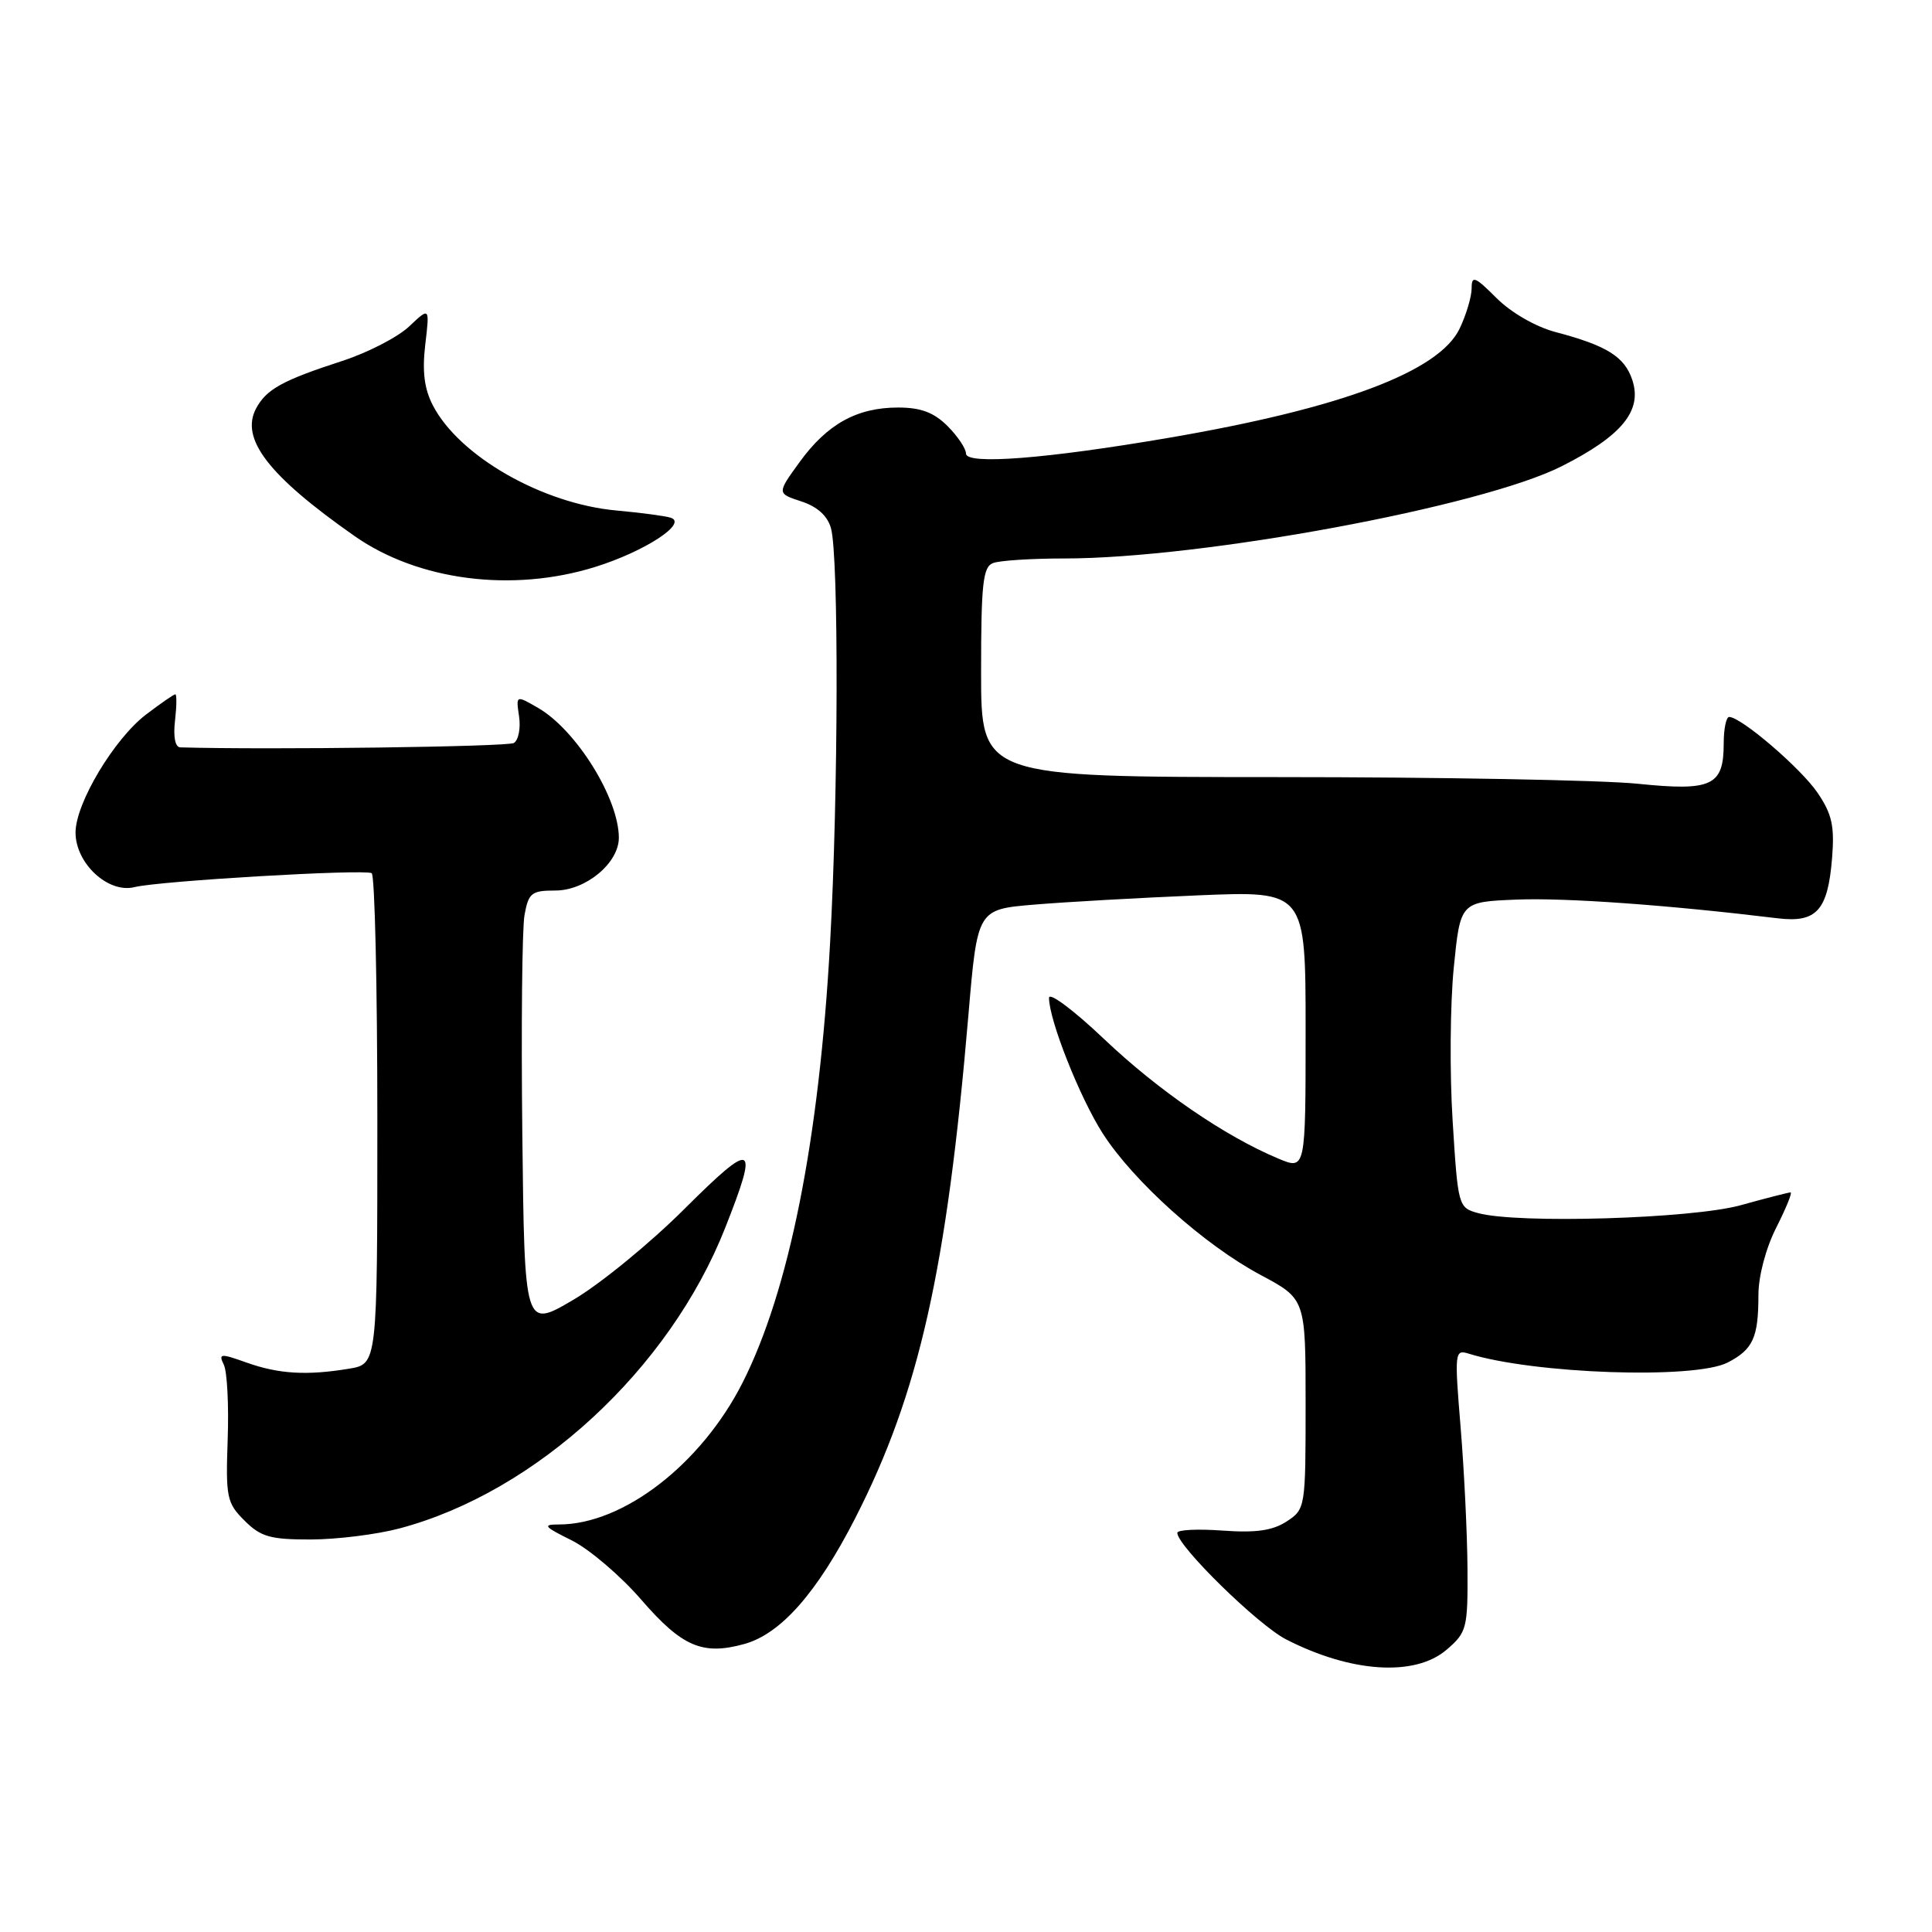 <?xml version="1.0" encoding="UTF-8" standalone="no"?>
<!DOCTYPE svg PUBLIC "-//W3C//DTD SVG 1.1//EN" "http://www.w3.org/Graphics/SVG/1.1/DTD/svg11.dtd" >
<svg xmlns="http://www.w3.org/2000/svg" xmlns:xlink="http://www.w3.org/1999/xlink" version="1.1" viewBox="0 0 256 256">
 <g >
 <path fill="currentColor"
d=" M 191.69 218.59 C 194.36 216.30 194.50 215.76 194.45 207.84 C 194.42 203.25 194.01 194.83 193.54 189.13 C 192.72 179.19 192.76 178.79 194.59 179.36 C 203.23 182.06 224.57 182.79 228.93 180.54 C 232.29 178.80 233.00 177.24 233.00 171.59 C 233.00 169.10 233.98 165.40 235.36 162.67 C 236.66 160.10 237.52 158.00 237.26 158.00 C 237.00 158.00 234.02 158.76 230.64 159.70 C 224.17 161.49 201.06 162.18 195.85 160.74 C 193.23 160.02 193.19 159.85 192.48 148.50 C 192.08 142.17 192.15 133.05 192.63 128.24 C 193.50 119.50 193.50 119.50 200.99 119.20 C 207.44 118.94 221.08 119.92 235.56 121.68 C 240.71 122.30 242.20 120.65 242.76 113.69 C 243.10 109.45 242.75 107.86 240.83 105.04 C 238.62 101.79 230.70 95.00 229.12 95.00 C 228.73 95.00 228.40 96.58 228.40 98.51 C 228.40 104.13 226.84 104.86 217.00 103.85 C 212.32 103.37 190.84 102.97 169.25 102.97 C 130.00 102.96 130.00 102.96 130.00 89.09 C 130.00 77.36 130.24 75.12 131.58 74.61 C 132.45 74.27 136.70 74.00 141.03 74.00 C 159.29 74.00 196.36 67.13 206.93 61.78 C 214.91 57.75 217.64 54.42 216.29 50.35 C 215.26 47.25 212.91 45.79 206.05 43.98 C 203.47 43.29 200.21 41.41 198.30 39.50 C 195.43 36.63 195.00 36.46 195.00 38.20 C 195.00 39.30 194.29 41.69 193.42 43.52 C 190.71 49.23 177.78 54.09 154.88 58.01 C 138.66 60.79 128.00 61.62 128.00 60.10 C 128.00 59.45 126.90 57.80 125.55 56.45 C 123.74 54.65 122.01 54.00 119.00 54.00 C 113.55 54.00 109.60 56.19 105.95 61.23 C 102.94 65.38 102.94 65.38 106.18 66.44 C 108.30 67.13 109.66 68.36 110.11 70.00 C 111.15 73.78 111.09 105.25 109.99 124.95 C 108.55 151.03 104.56 171.04 98.39 183.22 C 92.92 194.01 82.58 202.00 74.07 202.00 C 71.84 202.00 72.06 202.28 75.74 204.10 C 78.06 205.25 82.23 208.80 84.98 211.98 C 90.37 218.20 93.09 219.37 98.62 217.84 C 103.46 216.50 108.26 211.06 113.33 201.15 C 121.77 184.63 125.45 168.28 128.32 134.50 C 129.51 120.50 129.51 120.50 137.00 119.87 C 141.13 119.52 150.91 118.97 158.75 118.64 C 173.00 118.04 173.00 118.04 173.00 136.53 C 173.00 155.03 173.00 155.03 169.39 153.52 C 162.31 150.56 153.49 144.51 146.30 137.68 C 142.28 133.86 139.00 131.41 139.00 132.22 C 139.00 135.15 143.08 145.45 146.12 150.19 C 150.21 156.56 159.59 164.97 167.04 168.94 C 173.00 172.12 173.00 172.12 173.00 186.04 C 173.00 199.79 172.97 199.97 170.49 201.60 C 168.63 202.81 166.43 203.13 161.99 202.81 C 158.70 202.57 156.00 202.70 156.00 203.11 C 156.00 204.85 166.67 215.30 170.40 217.22 C 179.03 221.65 187.49 222.20 191.69 218.59 Z  M 52.95 202.52 C 71.06 197.71 88.71 181.42 96.09 162.70 C 100.59 151.31 99.92 151.00 90.67 160.21 C 86.10 164.77 79.46 170.19 75.92 172.26 C 69.50 176.03 69.50 176.03 69.21 150.26 C 69.05 136.09 69.18 123.04 69.50 121.25 C 70.03 118.31 70.43 118.00 73.59 118.00 C 77.61 118.00 82.00 114.36 82.00 111.01 C 82.00 105.80 76.36 96.73 71.30 93.80 C 68.36 92.10 68.36 92.10 68.78 94.93 C 69.01 96.49 68.70 98.07 68.09 98.45 C 67.27 98.95 35.63 99.37 23.89 99.03 C 23.21 99.01 22.94 97.63 23.19 95.50 C 23.41 93.58 23.43 92.00 23.23 92.00 C 23.03 92.00 21.28 93.21 19.35 94.68 C 15.12 97.91 10.02 106.43 10.01 110.30 C 10.00 114.39 14.32 118.41 17.81 117.55 C 21.15 116.72 48.22 115.14 49.25 115.70 C 49.66 115.93 50.00 130.66 50.00 148.43 C 50.00 180.74 50.00 180.74 46.25 181.36 C 40.64 182.29 36.92 182.06 32.68 180.55 C 29.20 179.31 28.93 179.33 29.66 180.84 C 30.10 181.75 30.33 186.21 30.17 190.73 C 29.90 198.39 30.05 199.15 32.39 201.48 C 34.55 203.64 35.80 204.00 41.20 203.99 C 44.67 203.98 49.95 203.32 52.95 202.52 Z  M 78.84 75.13 C 85.42 73.08 91.18 69.33 88.87 68.60 C 88.12 68.36 84.91 67.94 81.75 67.65 C 71.91 66.78 60.83 60.45 57.35 53.70 C 56.22 51.52 55.93 49.21 56.35 45.66 C 56.94 40.68 56.94 40.68 54.22 43.25 C 52.72 44.67 48.73 46.73 45.34 47.83 C 37.42 50.40 35.30 51.58 33.94 54.11 C 31.79 58.13 35.57 63.04 46.98 71.03 C 55.42 76.94 67.87 78.54 78.84 75.13 Z "/>
</g>
</svg>